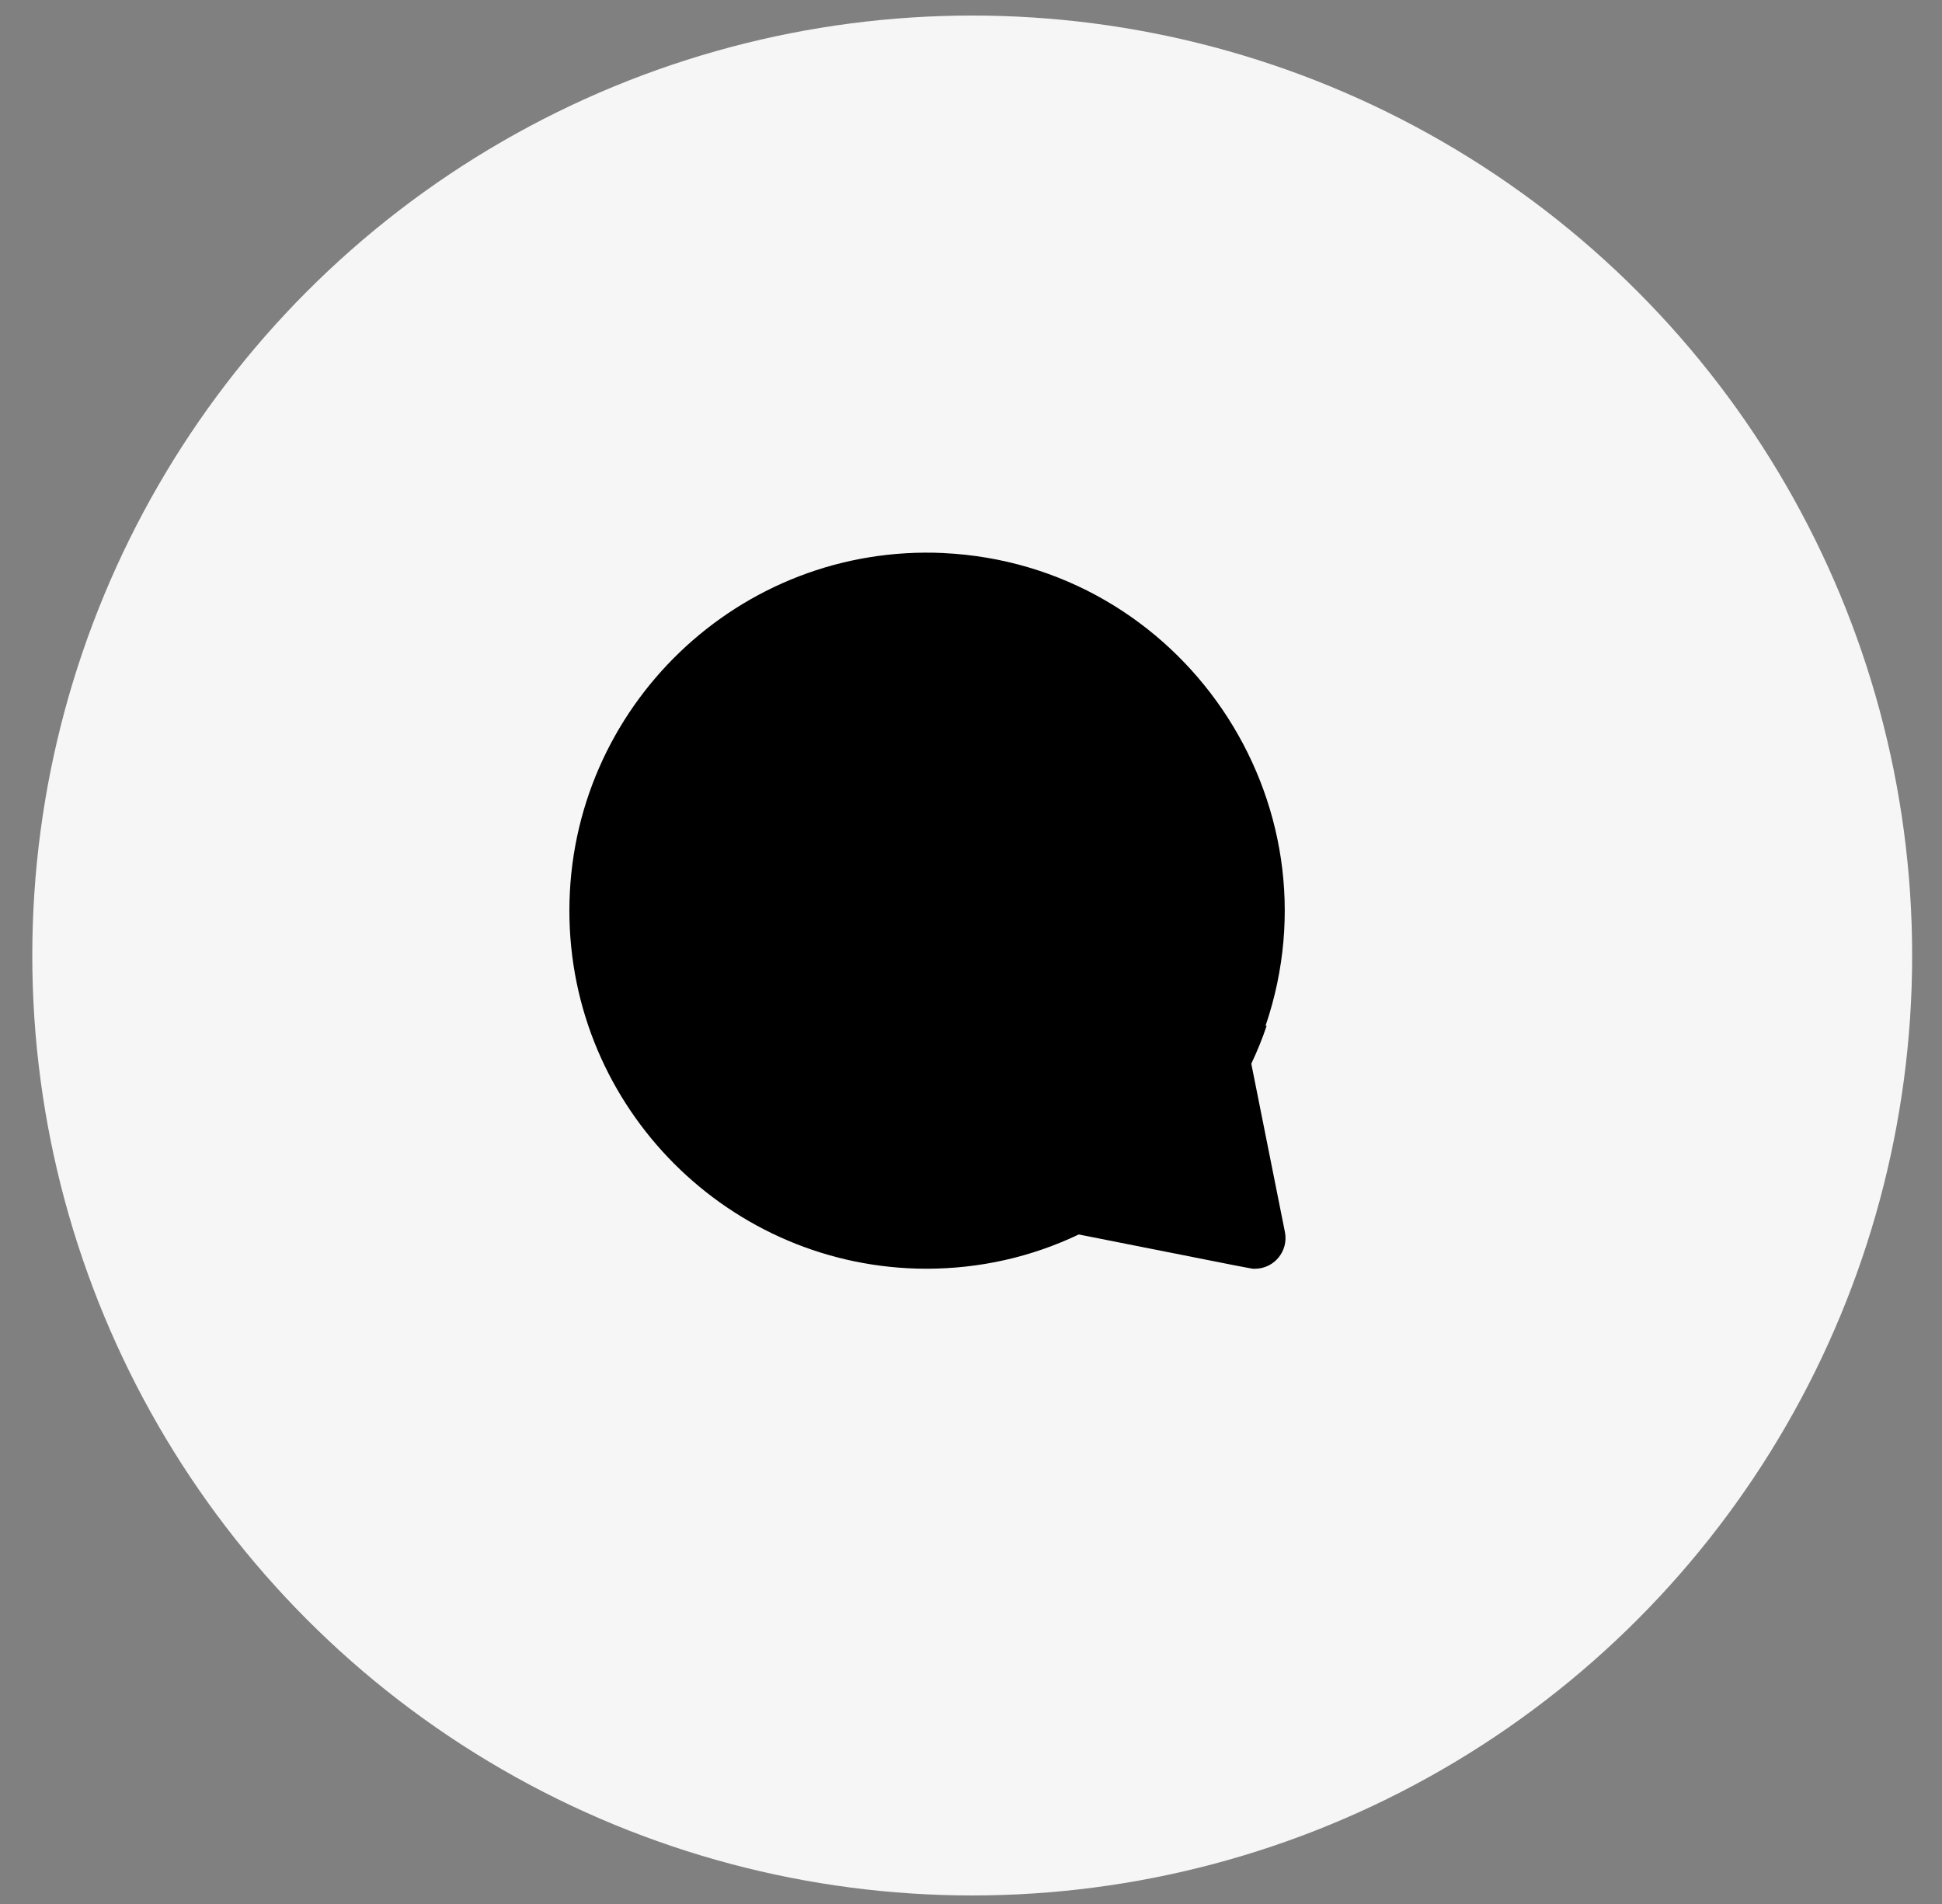 <svg width="51" height="50" viewBox="0 0 51 50" fill="none" xmlns="http://www.w3.org/2000/svg">
<rect x="0" y="0" width="51" height="50" fill="#808080" stroke="none"/>
<g id="Group 41">
<circle id="Ellipse 14" cx="25.532" cy="25.092" r="24.684" fill="#F6F6F6"/>
<path id="Vector" d="M32.861 27.934C33.016 27.608 33.15 27.277 33.264 26.939H33.235C35.244 21.034 31.019 14.826 24.781 14.524L24.78 14.523C19.413 14.275 14.953 18.579 14.953 23.916C14.953 29.096 19.158 33.311 24.329 33.318C25.732 33.316 27.077 33.014 28.33 32.418C33.224 33.387 32.843 33.318 32.955 33.318C33.464 33.318 33.843 32.852 33.744 32.354L32.861 27.934Z" fill="black"/>
</g>
</svg>
